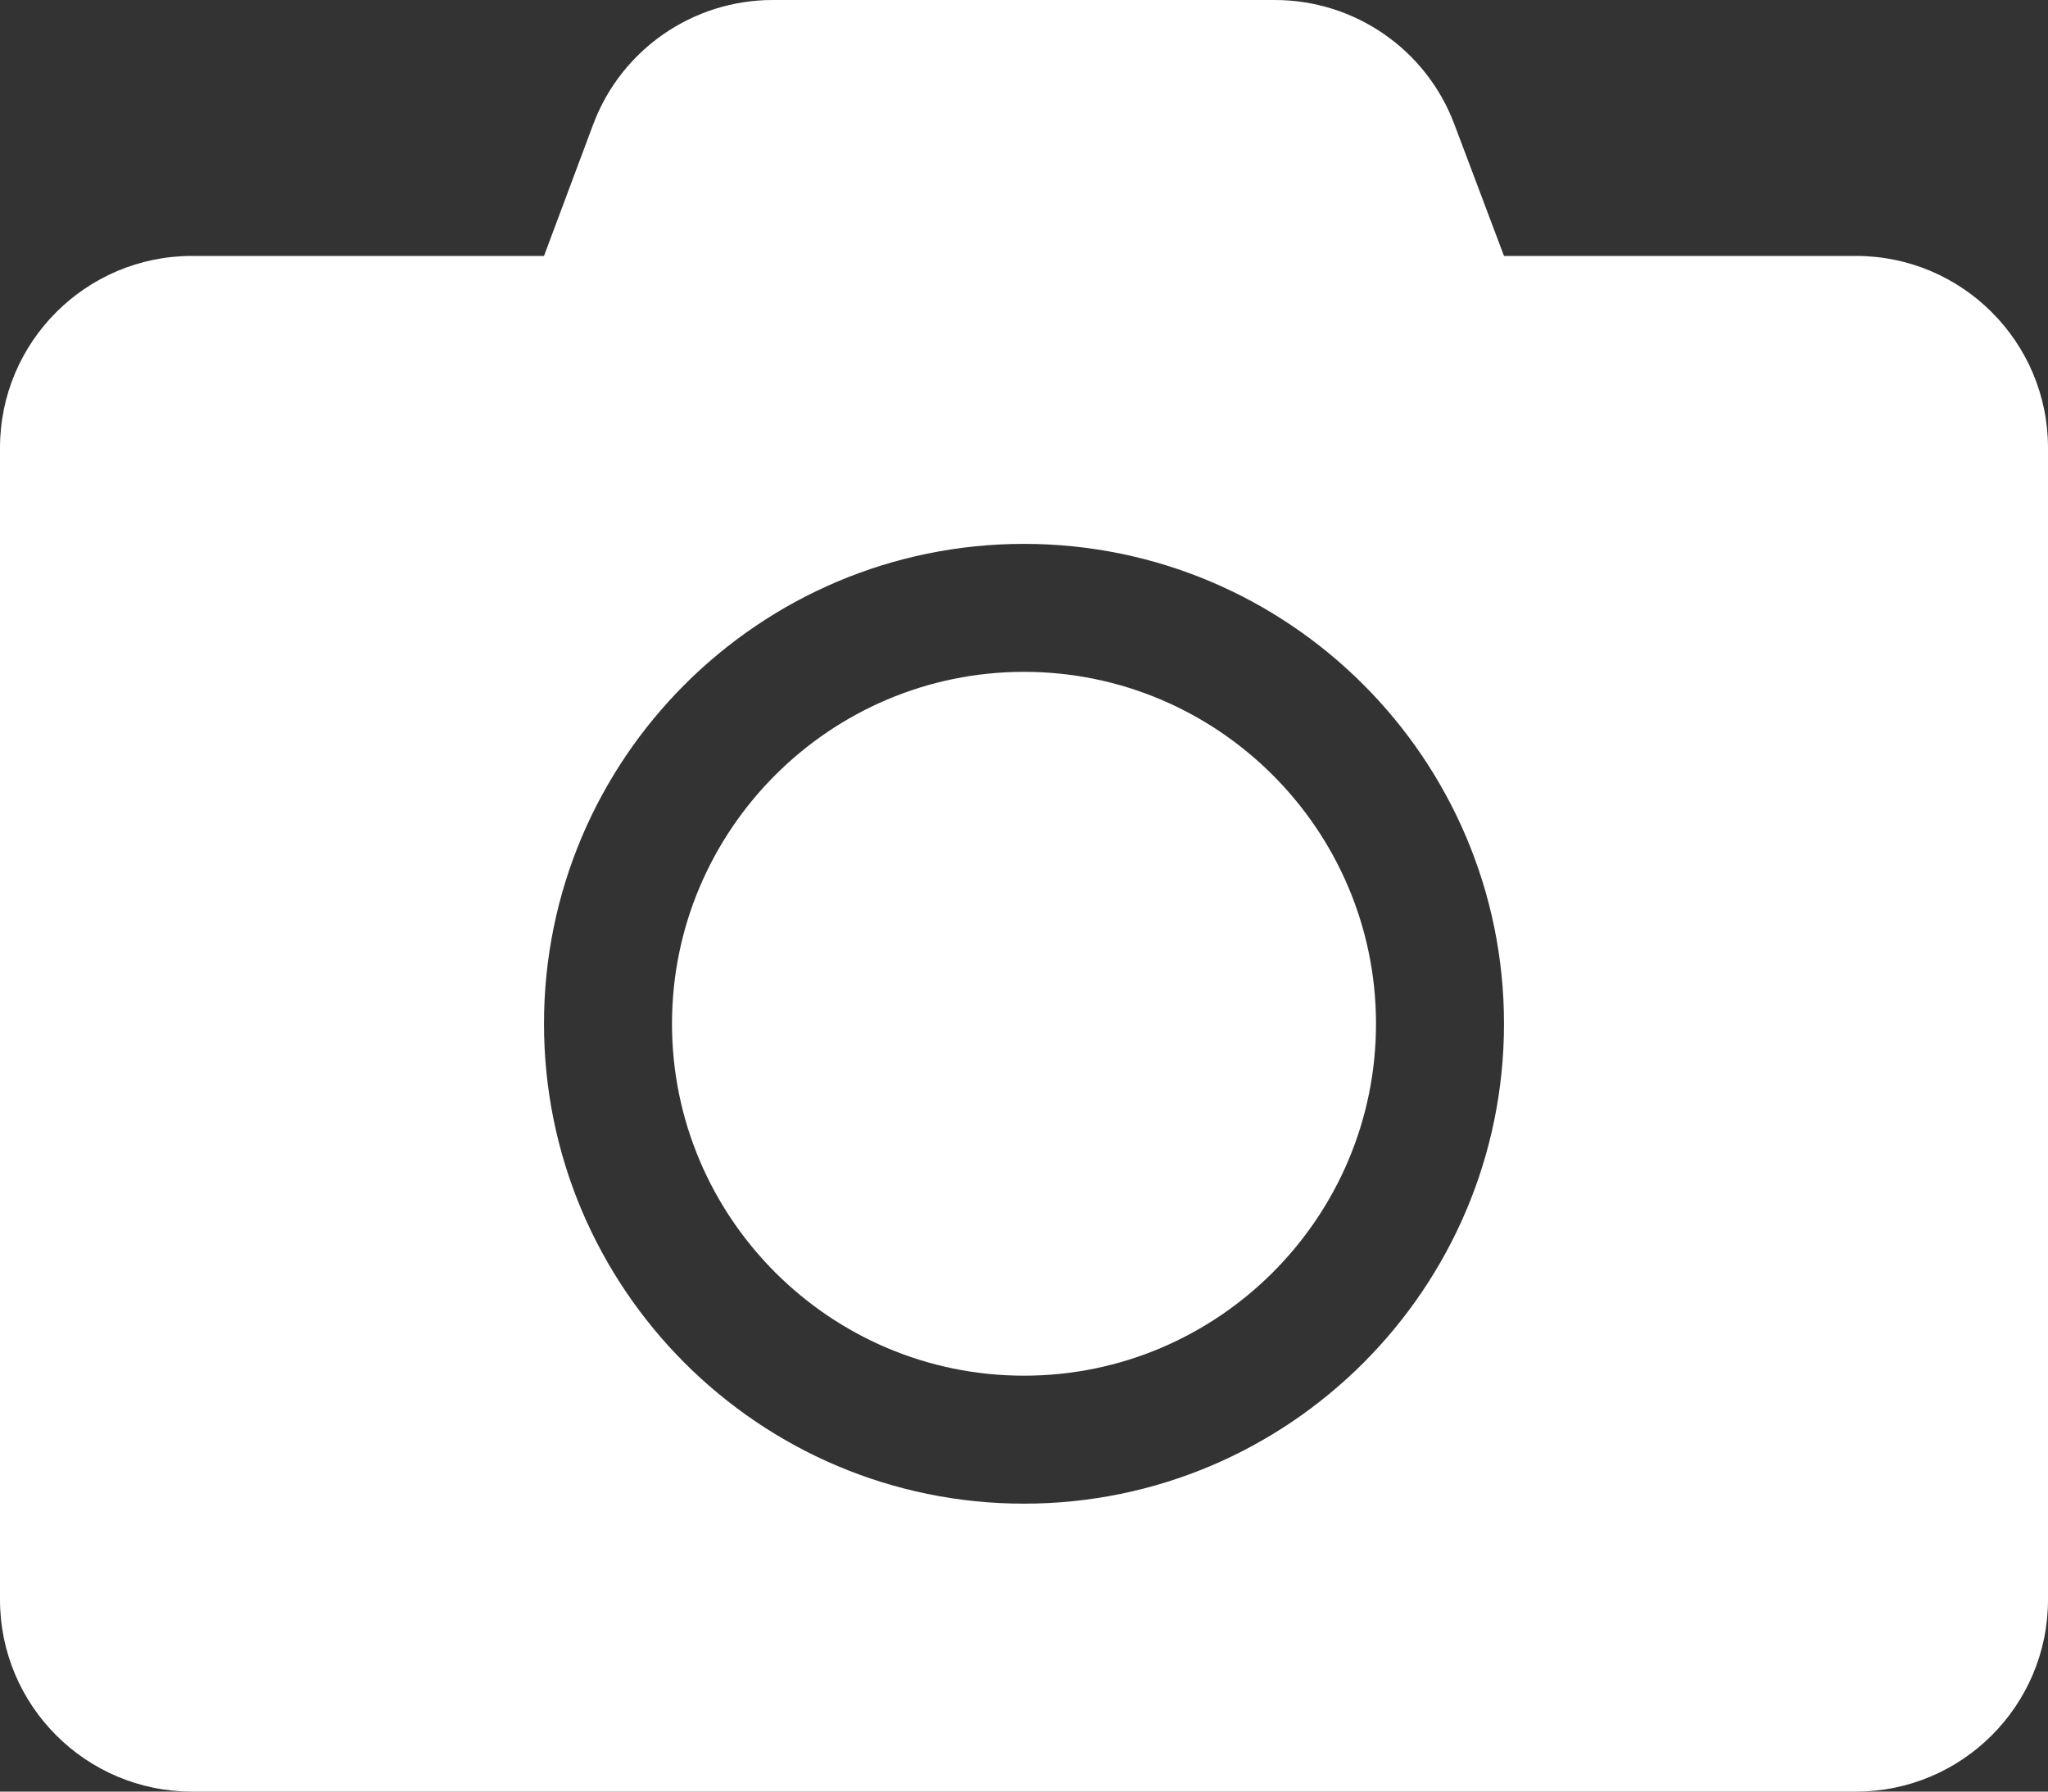 <?xml version="1.0" encoding="UTF-8"?>
<svg width="512px" height="448px" viewBox="0 0 512 448" version="1.1" xmlns="http://www.w3.org/2000/svg" xmlns:xlink="http://www.w3.org/1999/xlink">
    <rect x="0" y="0" width="512" height="448" fill="#333333" stroke="none"/>
    <!-- Generator: Sketch 47.1 (45422) - http://www.bohemiancoding.com/sketch -->
    <title>camera</title>
    <desc>Created with Sketch.</desc>
    <defs></defs>
    <g id="icons" stroke="none" stroke-width="1" fill="none" fill-rule="evenodd">
        <g id="camera" fill-rule="nonzero" fill="#FFFFFF">
            <path d="M512,112 L512,400 C512,426.5 490.5,448 464,448 L48,448 C21.5,448 0,426.5 0,400 L0,112 C0,85.5 21.5,64 48,64 L136,64 L148.3,31.1 C155.3,12.4 173.2,0 193.2,0 L318.7,0 C338.7,0 356.6,12.4 363.6,31.1 L376,64 L464,64 C490.5,64 512,85.5 512,112 Z M376,256 C376,189.8 322.2,136 256,136 C189.8,136 136,189.8 136,256 C136,322.2 189.8,376 256,376 C322.2,376 376,322.2 376,256 Z M344,256 C344,304.5 304.5,344 256,344 C207.5,344 168,304.5 168,256 C168,207.5 207.5,168 256,168 C304.5,168 344,207.5 344,256 Z" id="Shape"></path>
        </g>
    </g>
</svg>
